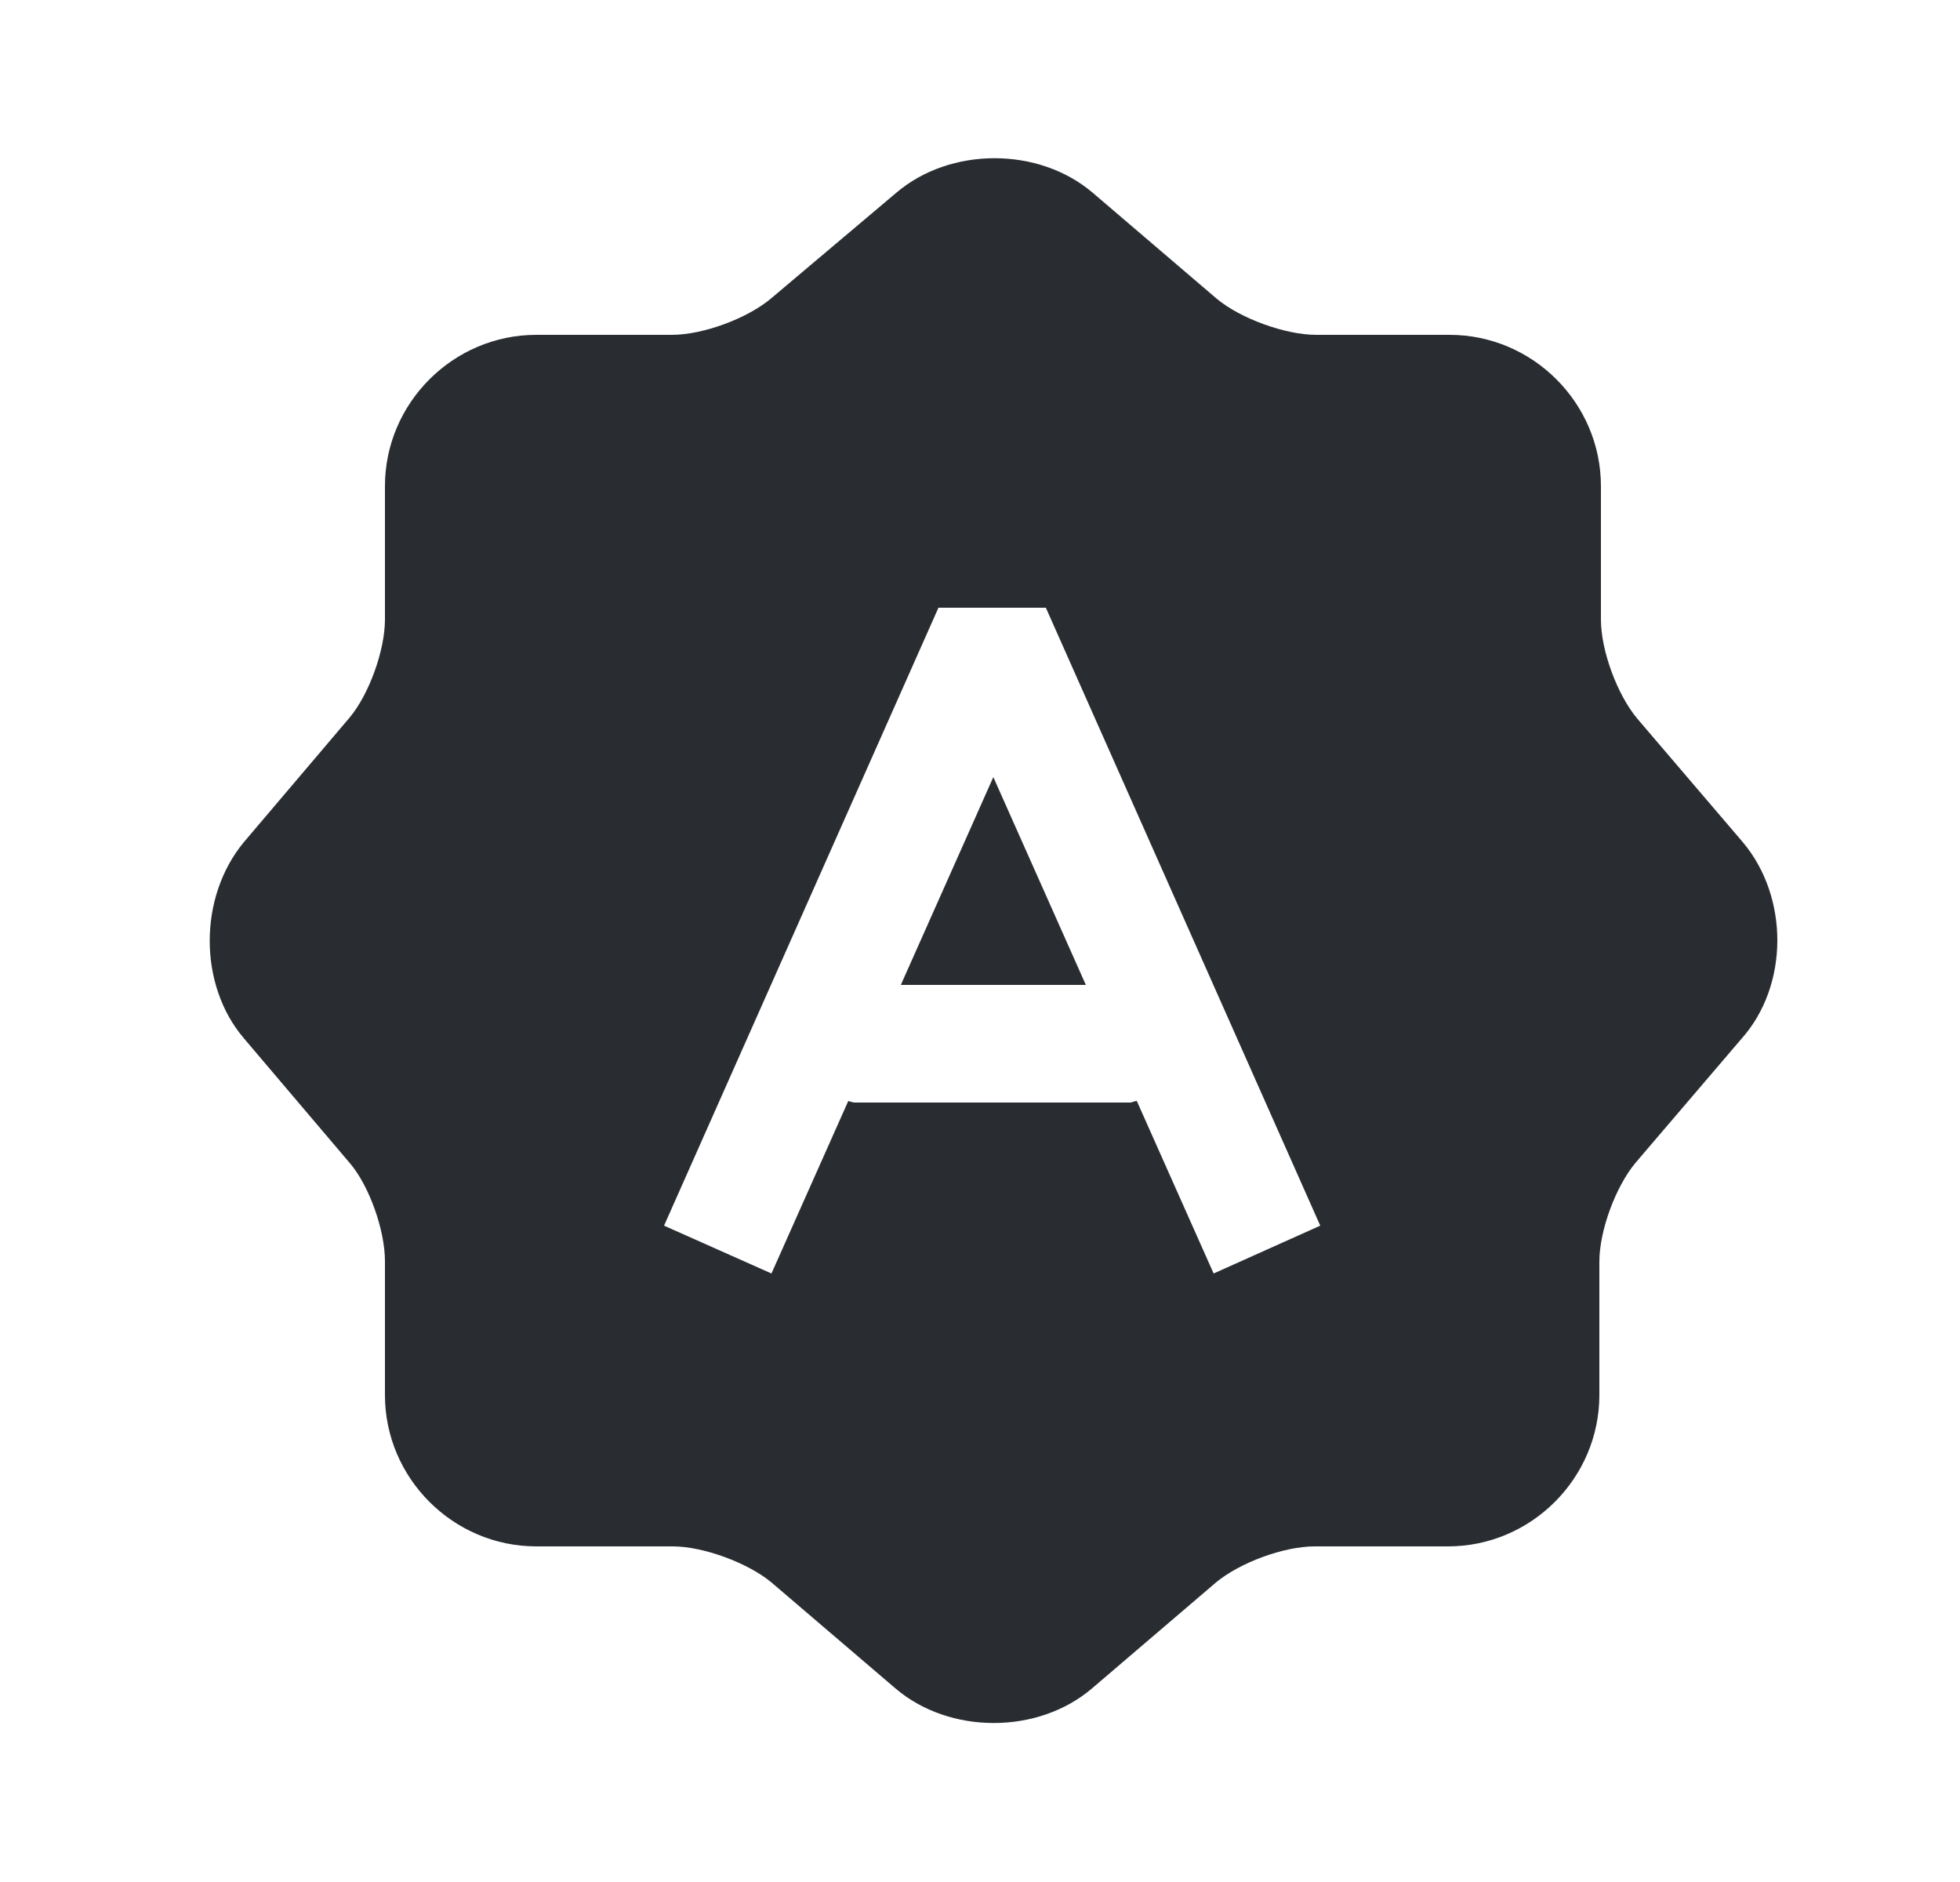 <svg width="25" height="24" viewBox="0 0 25 24" fill="none" xmlns="http://www.w3.org/2000/svg">
<path d="M22.23 10.74L20.88 9.16C20.63 8.86 20.42 8.3 20.42 7.9V6.2C20.42 5.14 19.55 4.27 18.49 4.27H16.79C16.39 4.27 15.82 4.06 15.52 3.81L13.94 2.46C13.25 1.87 12.12 1.87 11.43 2.46L9.83 3.81C9.53 4.06 8.97 4.27 8.57 4.27H6.84C5.78 4.27 4.91 5.14 4.91 6.2V7.9C4.91 8.29 4.71 8.85 4.46 9.15L3.11 10.74C2.53 11.44 2.53 12.56 3.11 13.24L4.46 14.83C4.71 15.12 4.91 15.69 4.91 16.08V17.79C4.91 18.85 5.78 19.72 6.84 19.72H8.58C8.97 19.72 9.54 19.93 9.84 20.18L11.42 21.53C12.11 22.12 13.24 22.12 13.93 21.53L15.51 20.18C15.81 19.93 16.37 19.72 16.77 19.72H18.47C19.53 19.72 20.4 18.85 20.4 17.79V16.09C20.4 15.69 20.61 15.13 20.86 14.83L22.21 13.25C22.82 12.57 22.82 11.44 22.23 10.74ZM15.48 16.24L14.5 14.04C14.47 14.04 14.44 14.06 14.41 14.06H10.91C10.88 14.06 10.85 14.05 10.82 14.04L9.84 16.24L8.47 15.63L11.97 7.75H13.34L16.84 15.63L15.48 16.24Z" fill="#292D32"/>
<path d="M11.49 12.56H13.85L12.67 9.91L11.49 12.56Z" fill="#292D32"/>
</svg>
